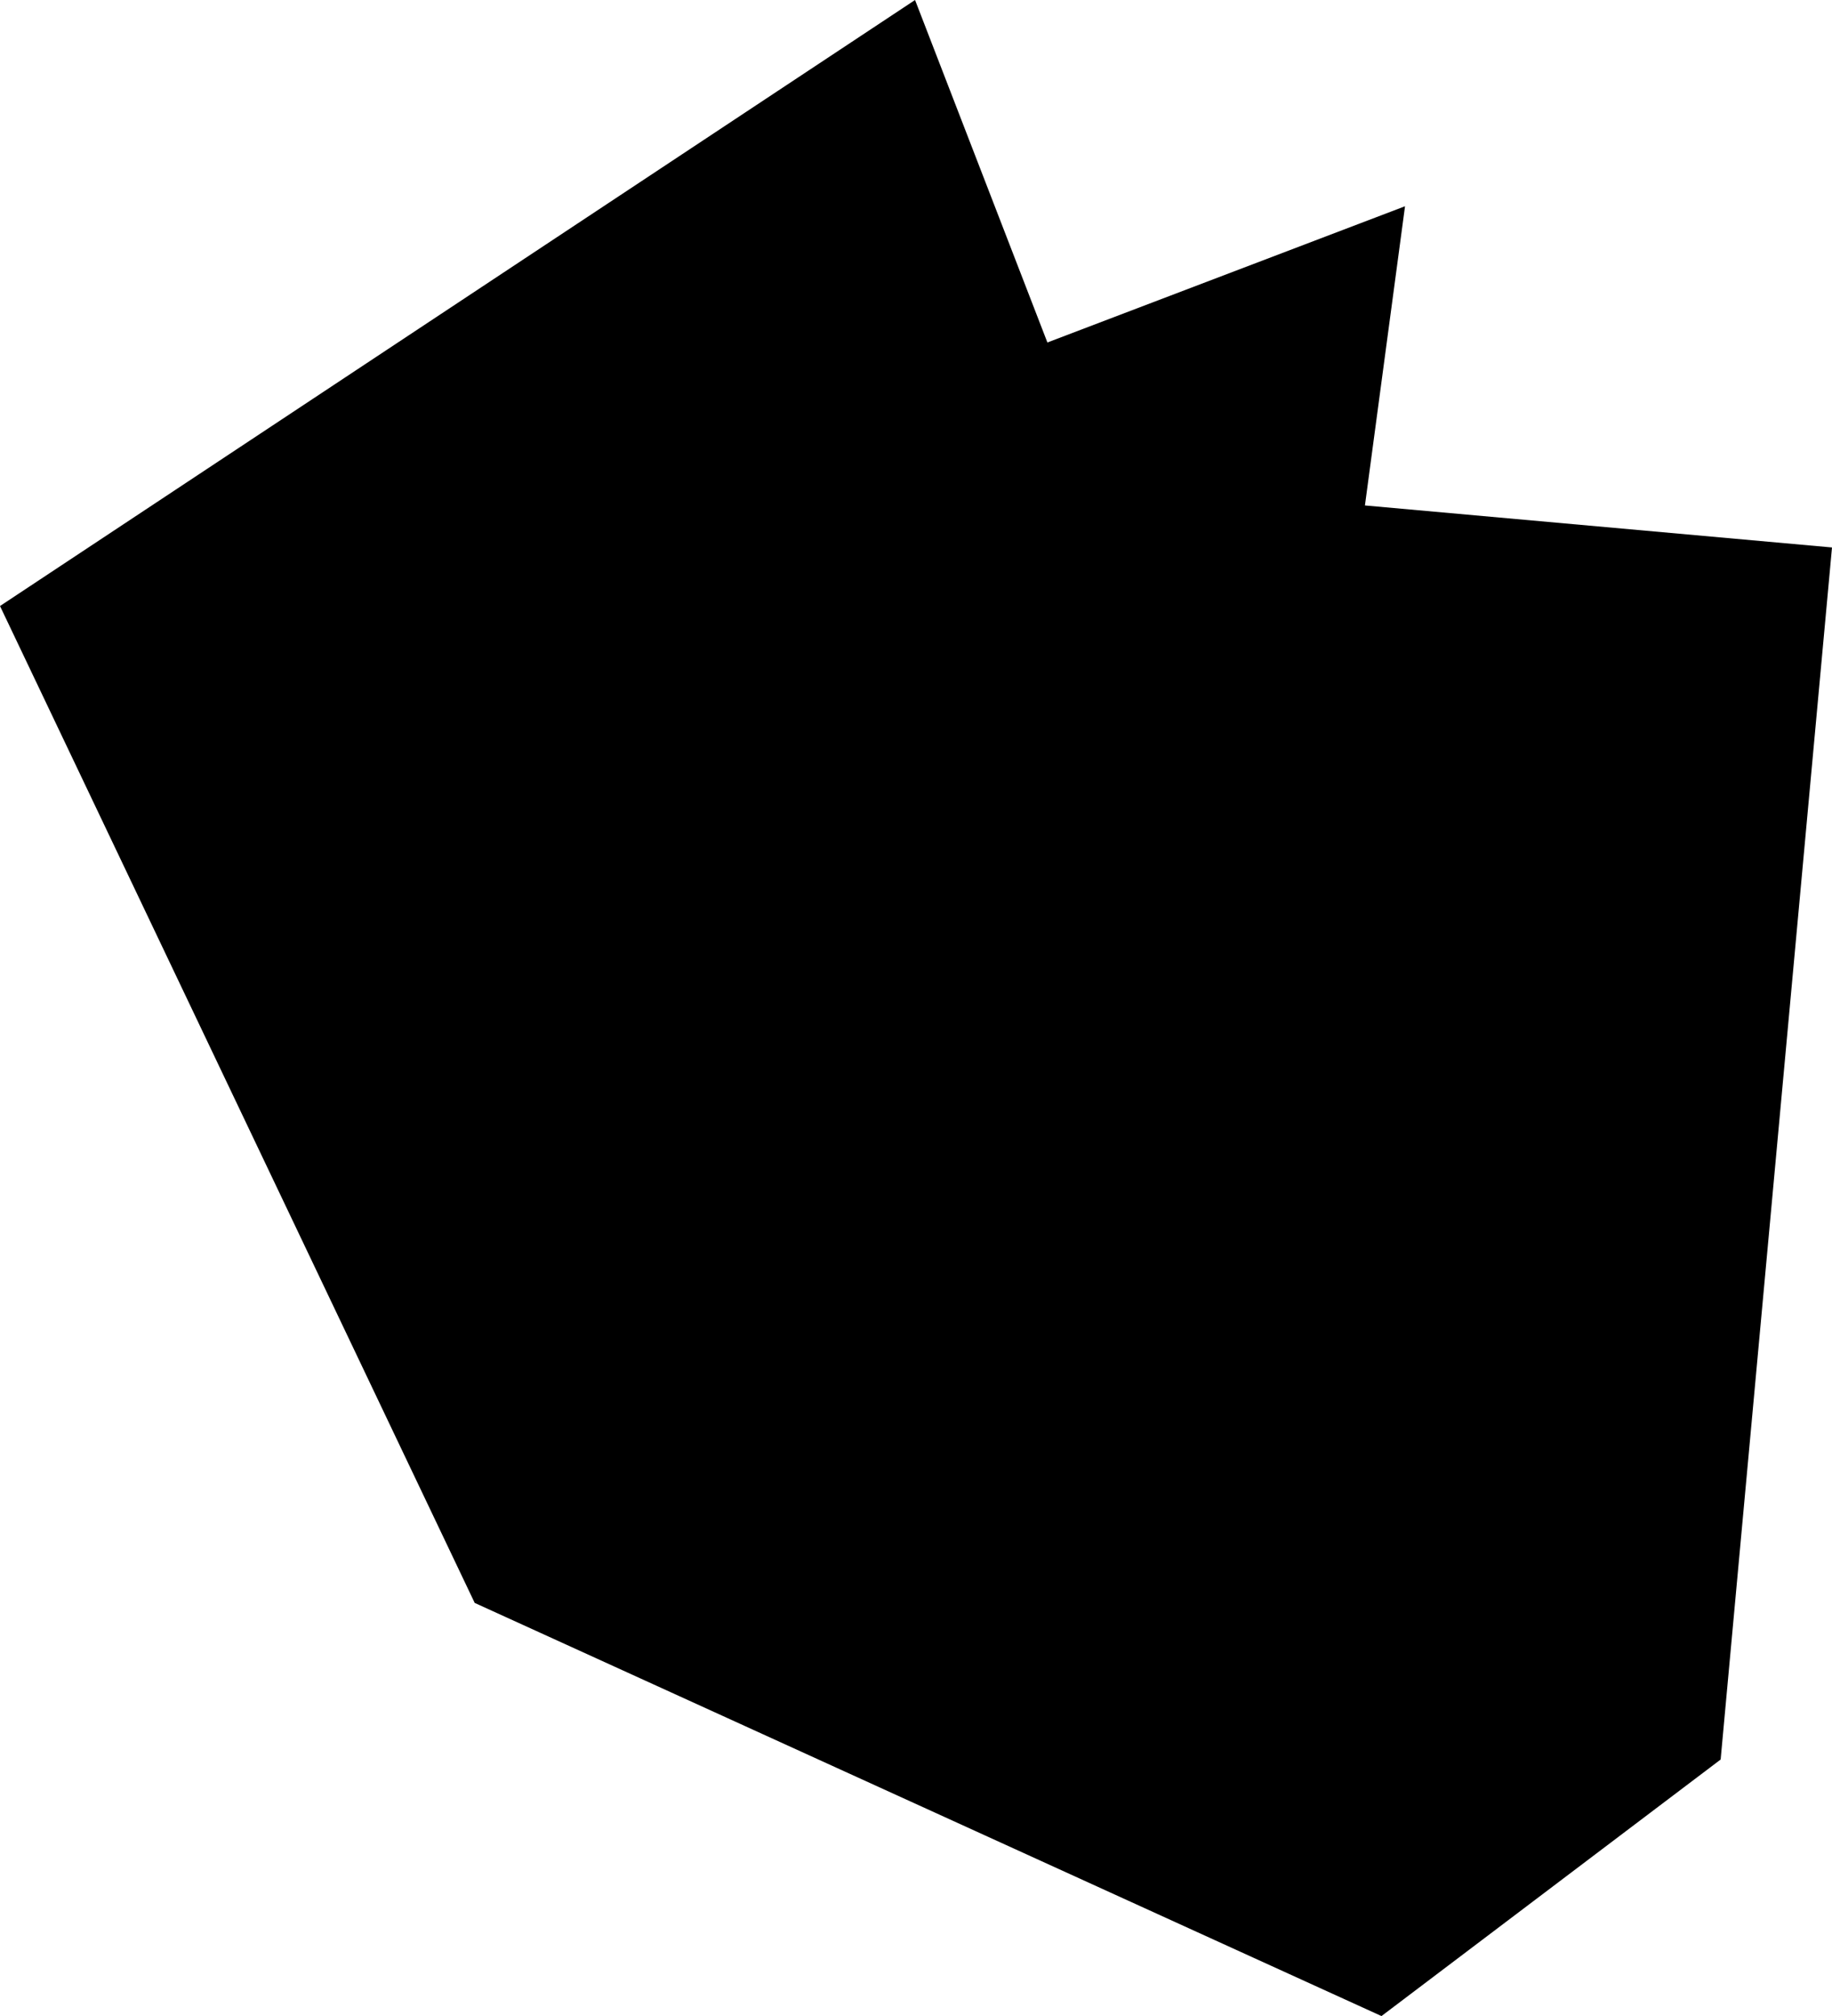 <?xml version="1.0" encoding="UTF-8" standalone="no"?>
<svg
   viewBox="0 0 2.879 3.167"
   version="1.1"
   id="svg3"
   width="2.879"
   height="3.167"
   xmlns="http://www.w3.org/2000/svg"
   xmlns:svg="http://www.w3.org/2000/svg">
  <defs
     id="defs7" />
  <path
     id="INCH"
     title="Chandigarh"
     d="M 2.704,2.764 2.171,3.167 0.746,2.518 0,0.952 1.438,0 1.646,0.538 2.208,0.324 2.145,0.794 2.879,0.86 v 0 z" />
</svg>
